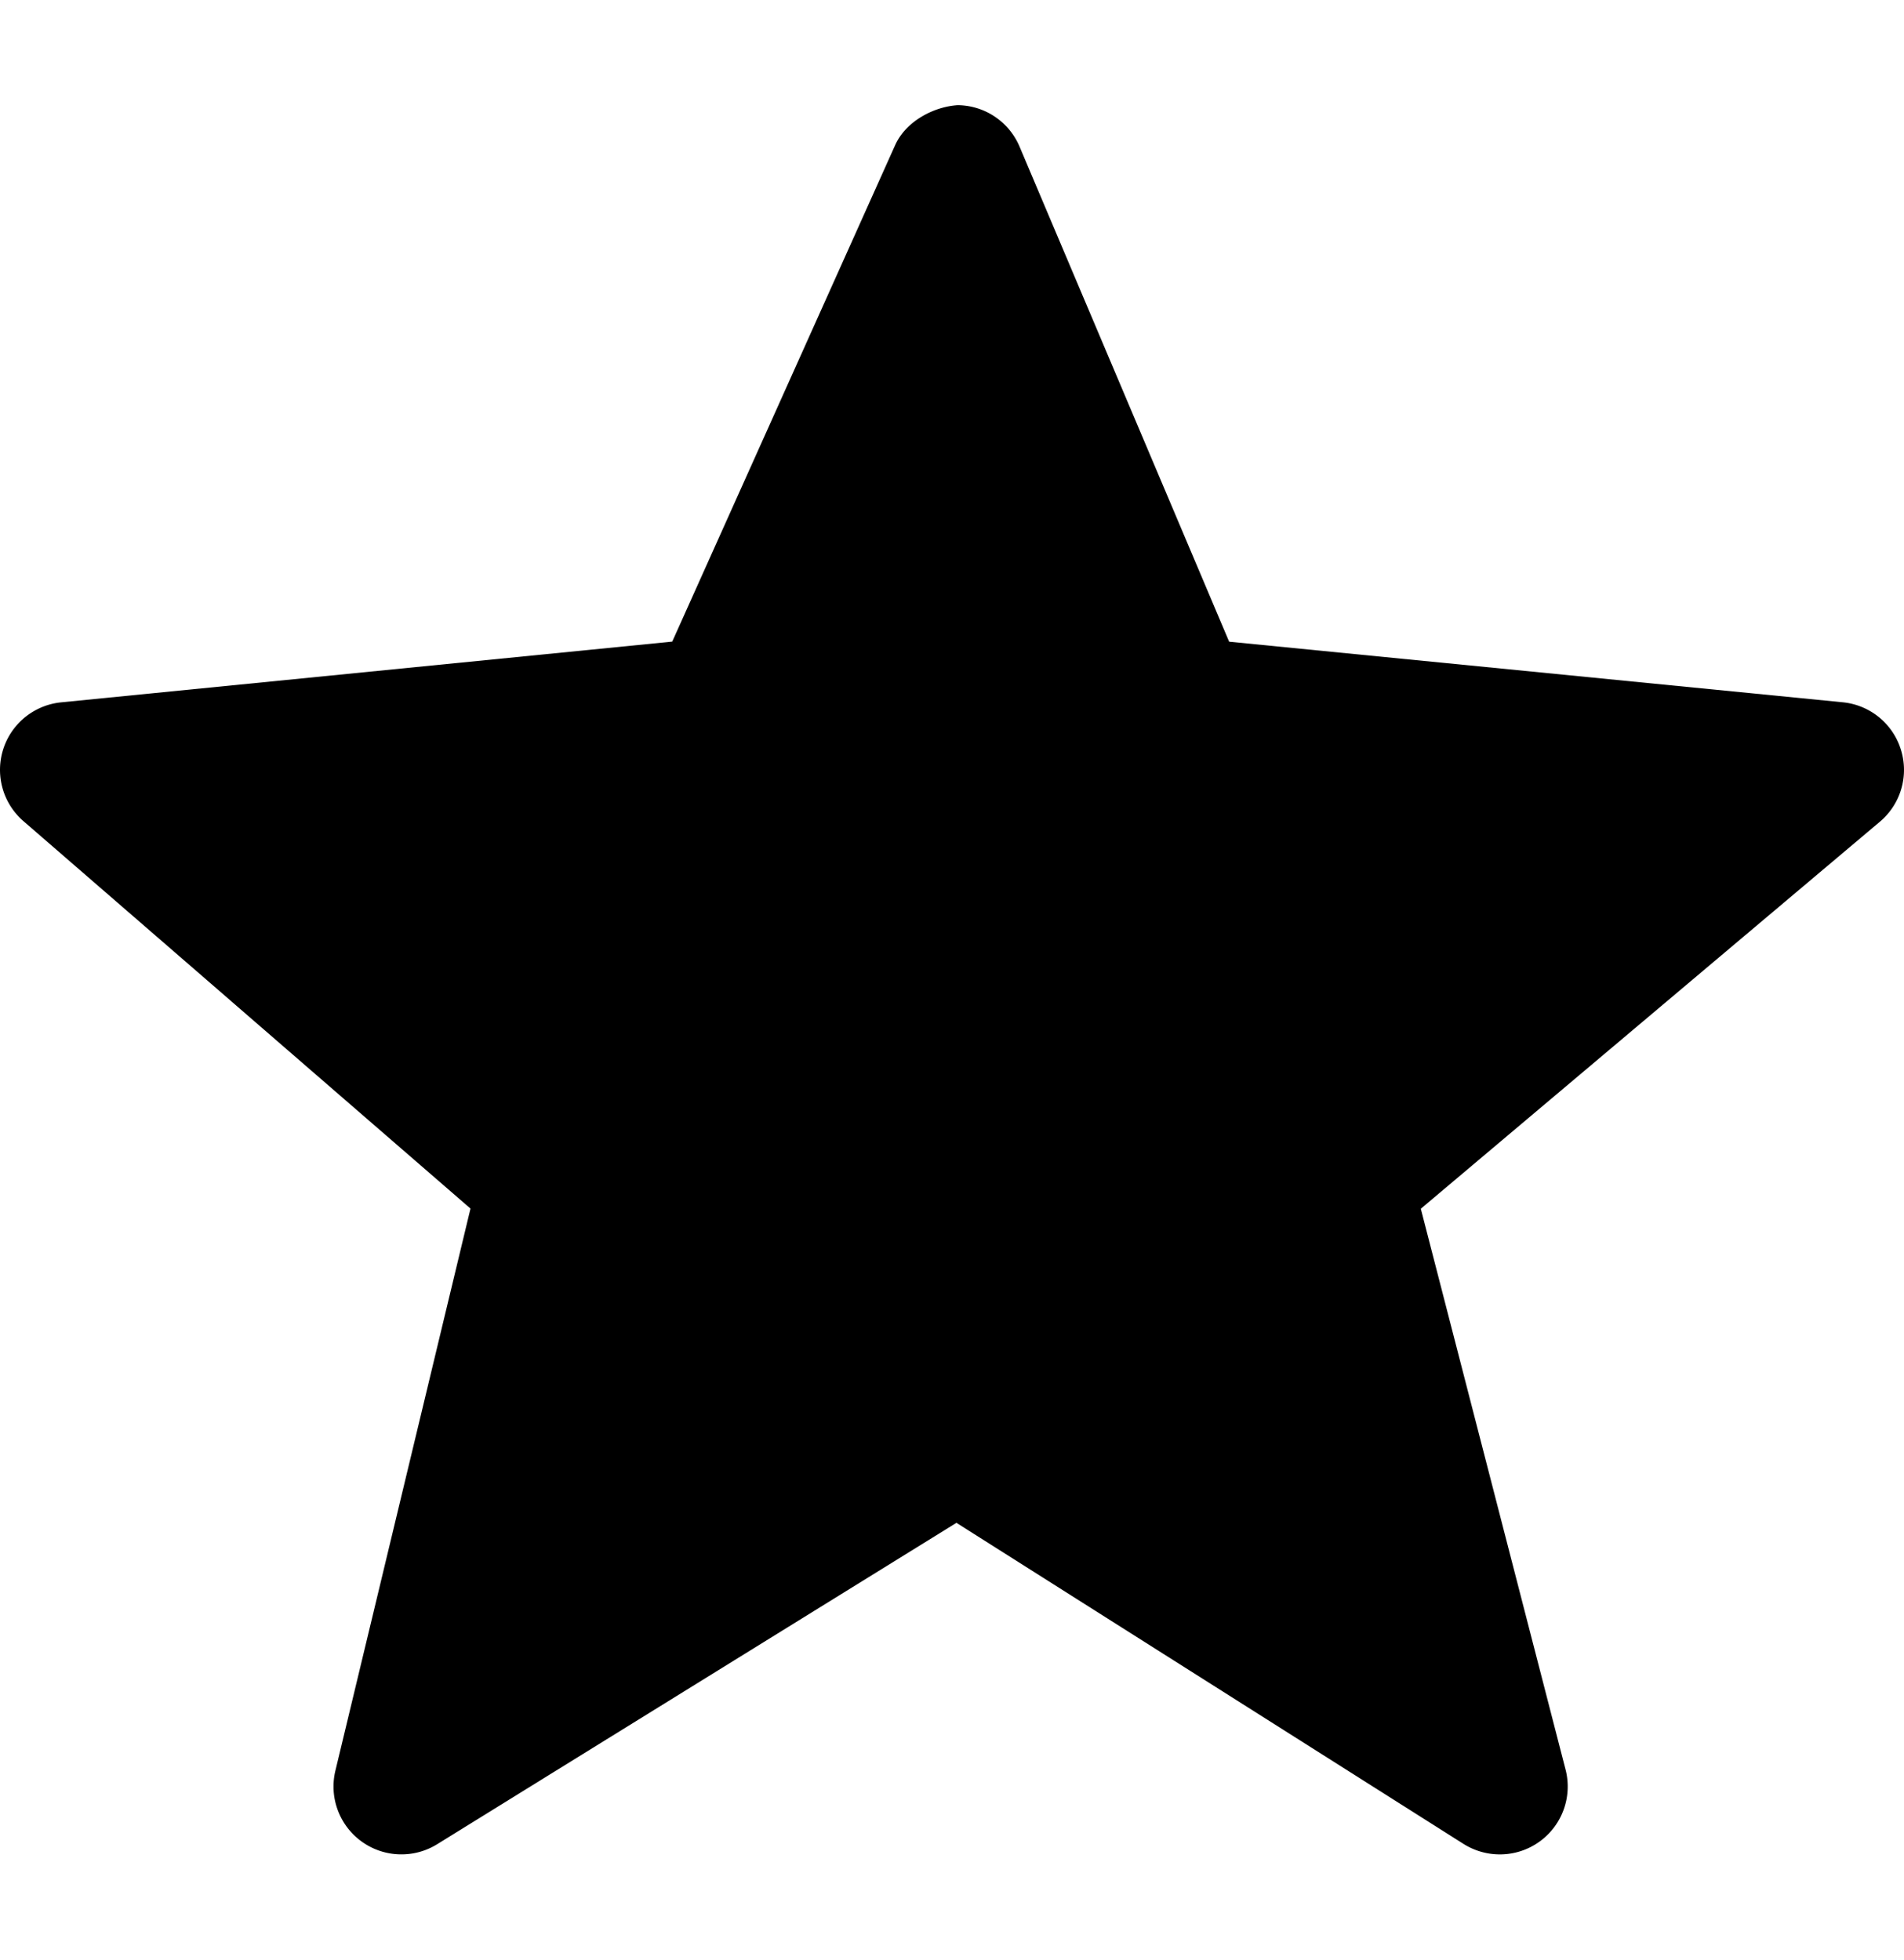 <svg id="ds44-icons" xmlns="http://www.w3.org/2000/svg" width="466.28" height="480" viewBox="0 0 466.28 480"><title>star-full</title><g id="star-full"><path d="M465.527,183.642A16.595,16.595,0,0,0,451.308,172.021l-150.298-14.846L249.678,35.898a16.623,16.623,0,0,0-15.127-10.139c-5.67.346-12.638,3.787-15.344,9.814L164.628,157.154,14.979,172.032a16.618,16.618,0,0,0-9.241,29.097L115.221,296.025,82.132,433.728a16.625,16.625,0,0,0,24.909,18.005l127.185-78.731,124.177,78.644a16.764,16.764,0,0,0,8.895,2.575,16.626,16.626,0,0,0,16.101-20.776L347.95,296.068l112.426-94.799A16.591,16.591,0,0,0,465.527,183.642Z"/></g></svg>